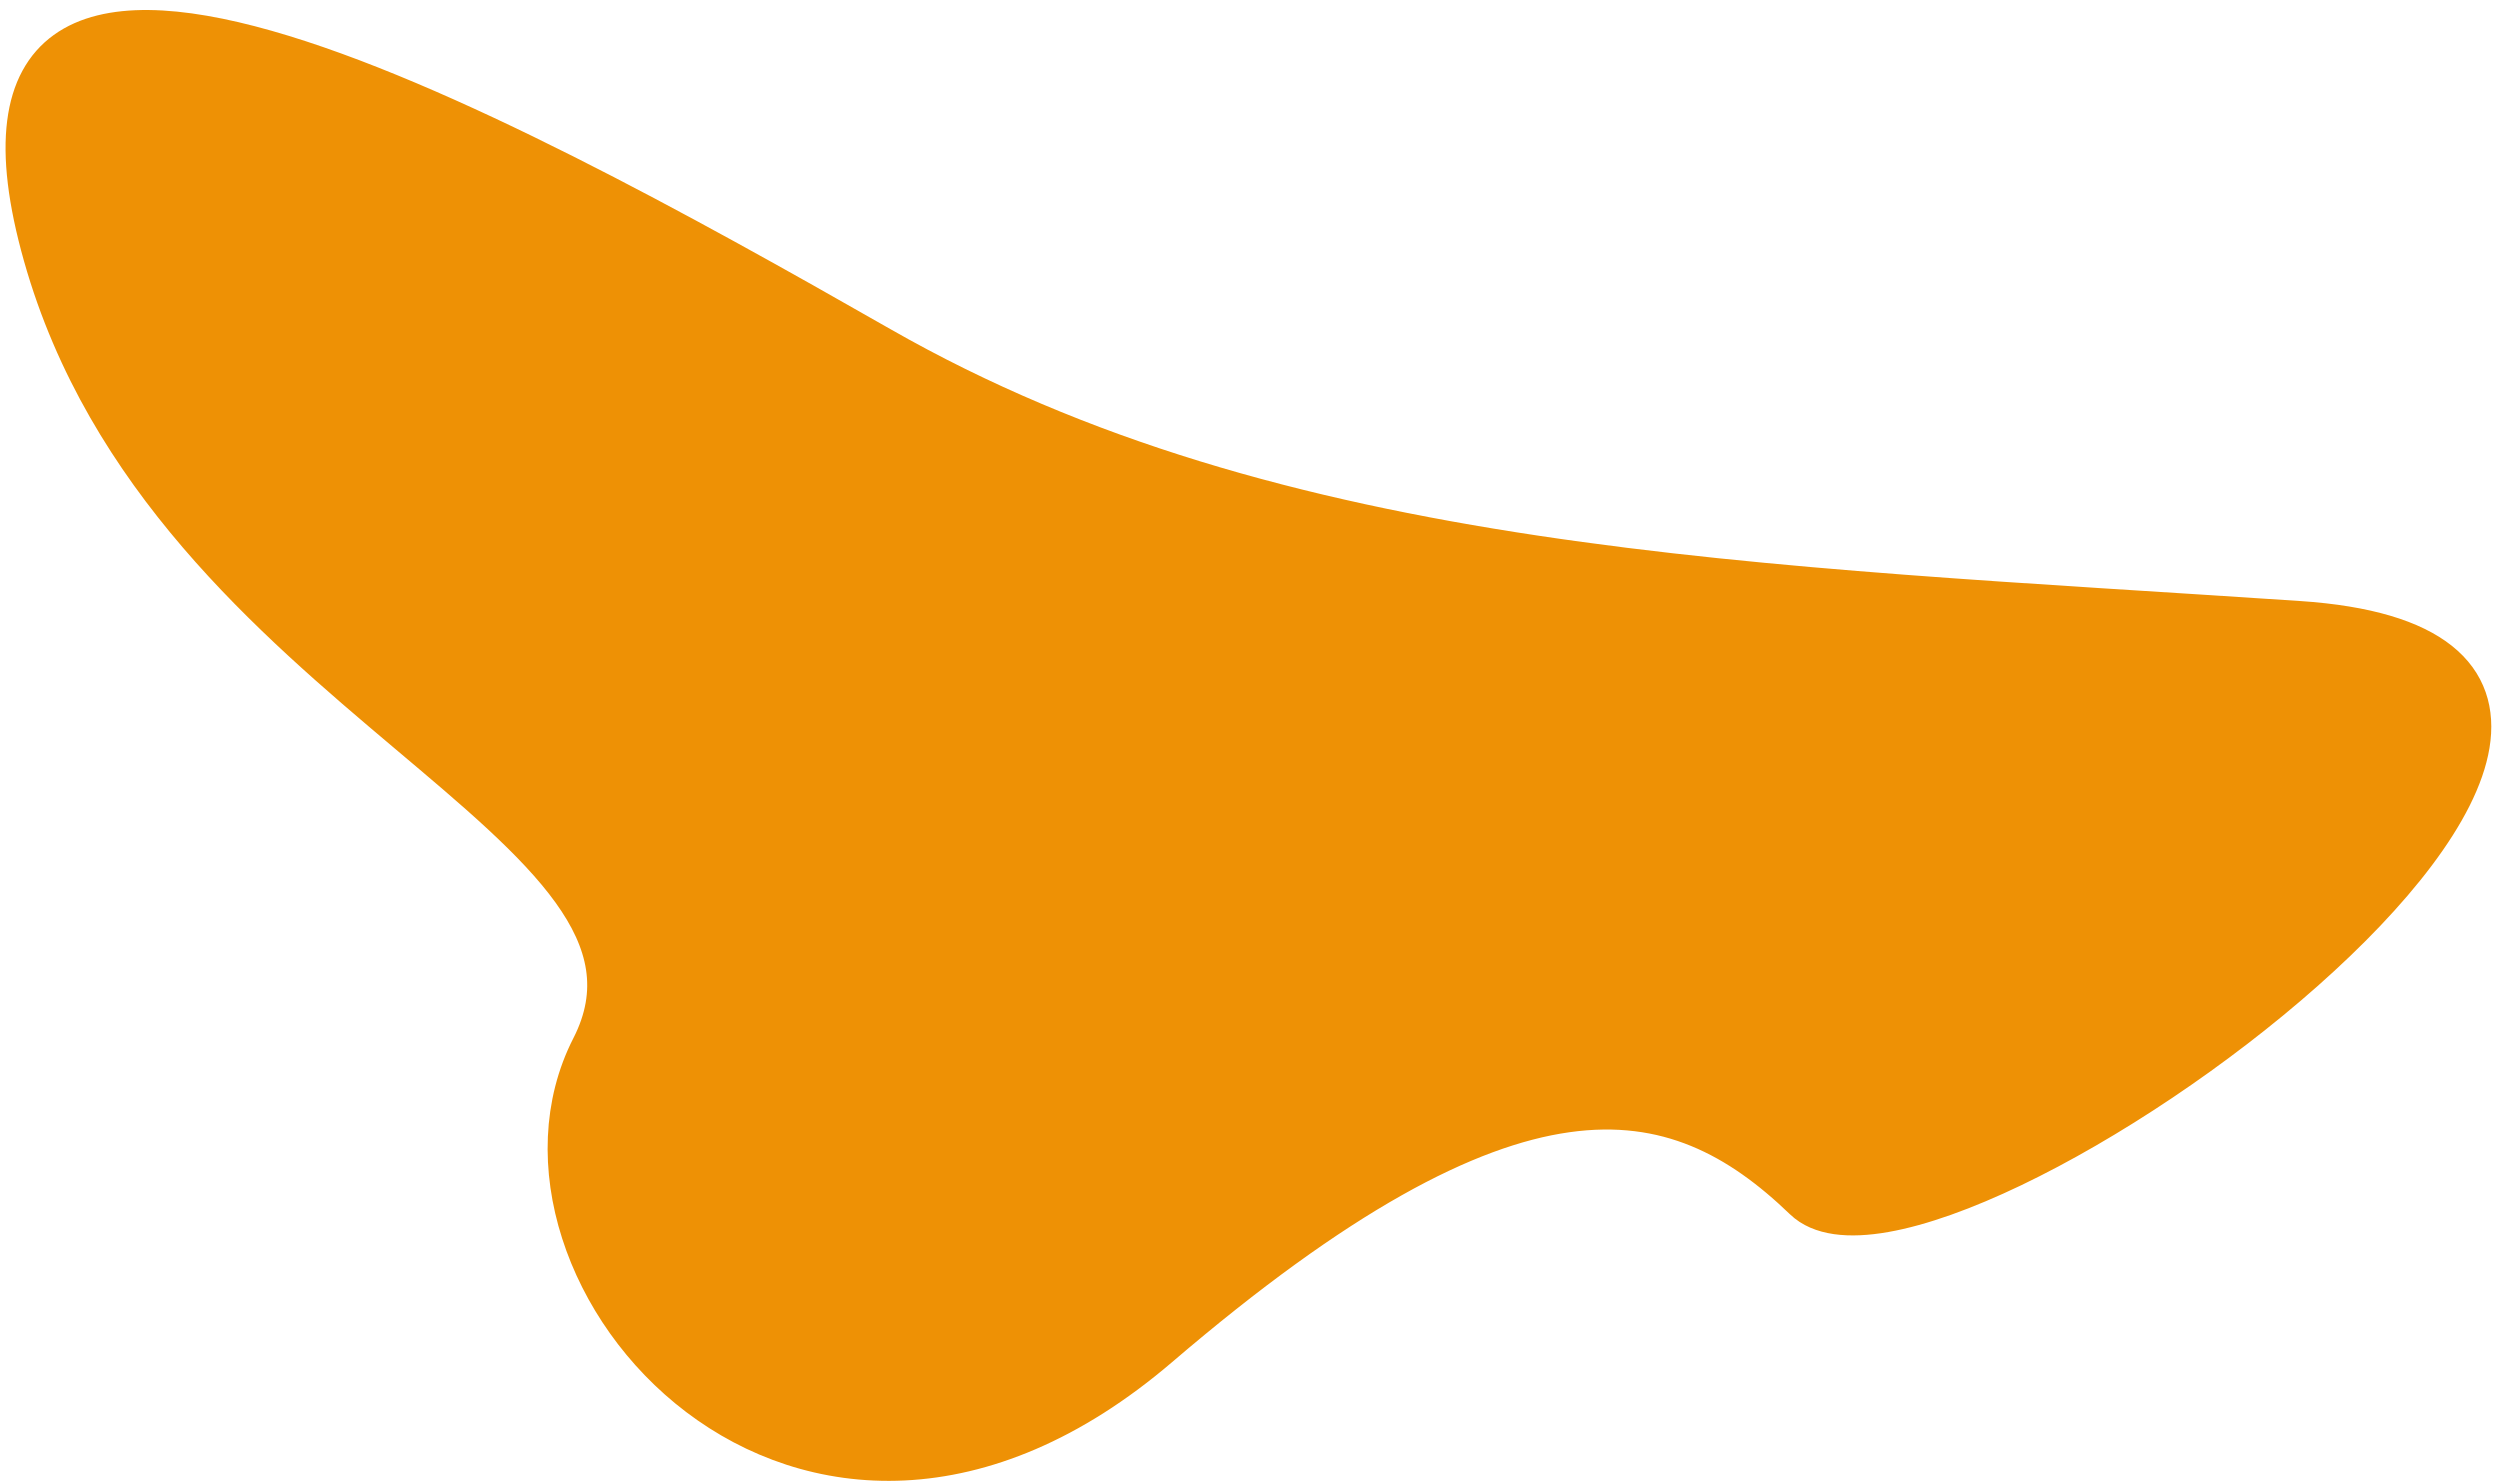 <svg width="246" height="146" viewBox="0 0 246 146" fill="none" xmlns="http://www.w3.org/2000/svg">
<path d="M86.659 34.142C125.848 56.514 172.625 57.546 226.209 61.137C279.792 64.729 190.233 130.297 177.518 118.042C164.803 105.788 149.085 102.511 114.043 132.506C79.002 162.5 46.867 125.254 58.202 103.065C69.538 80.876 16.581 68.65 4.288 25.155C-8.005 -18.339 47.469 11.77 86.659 34.142Z" fill="#EE9105" stroke="#EE9105" stroke-width="4"/>
</svg>
